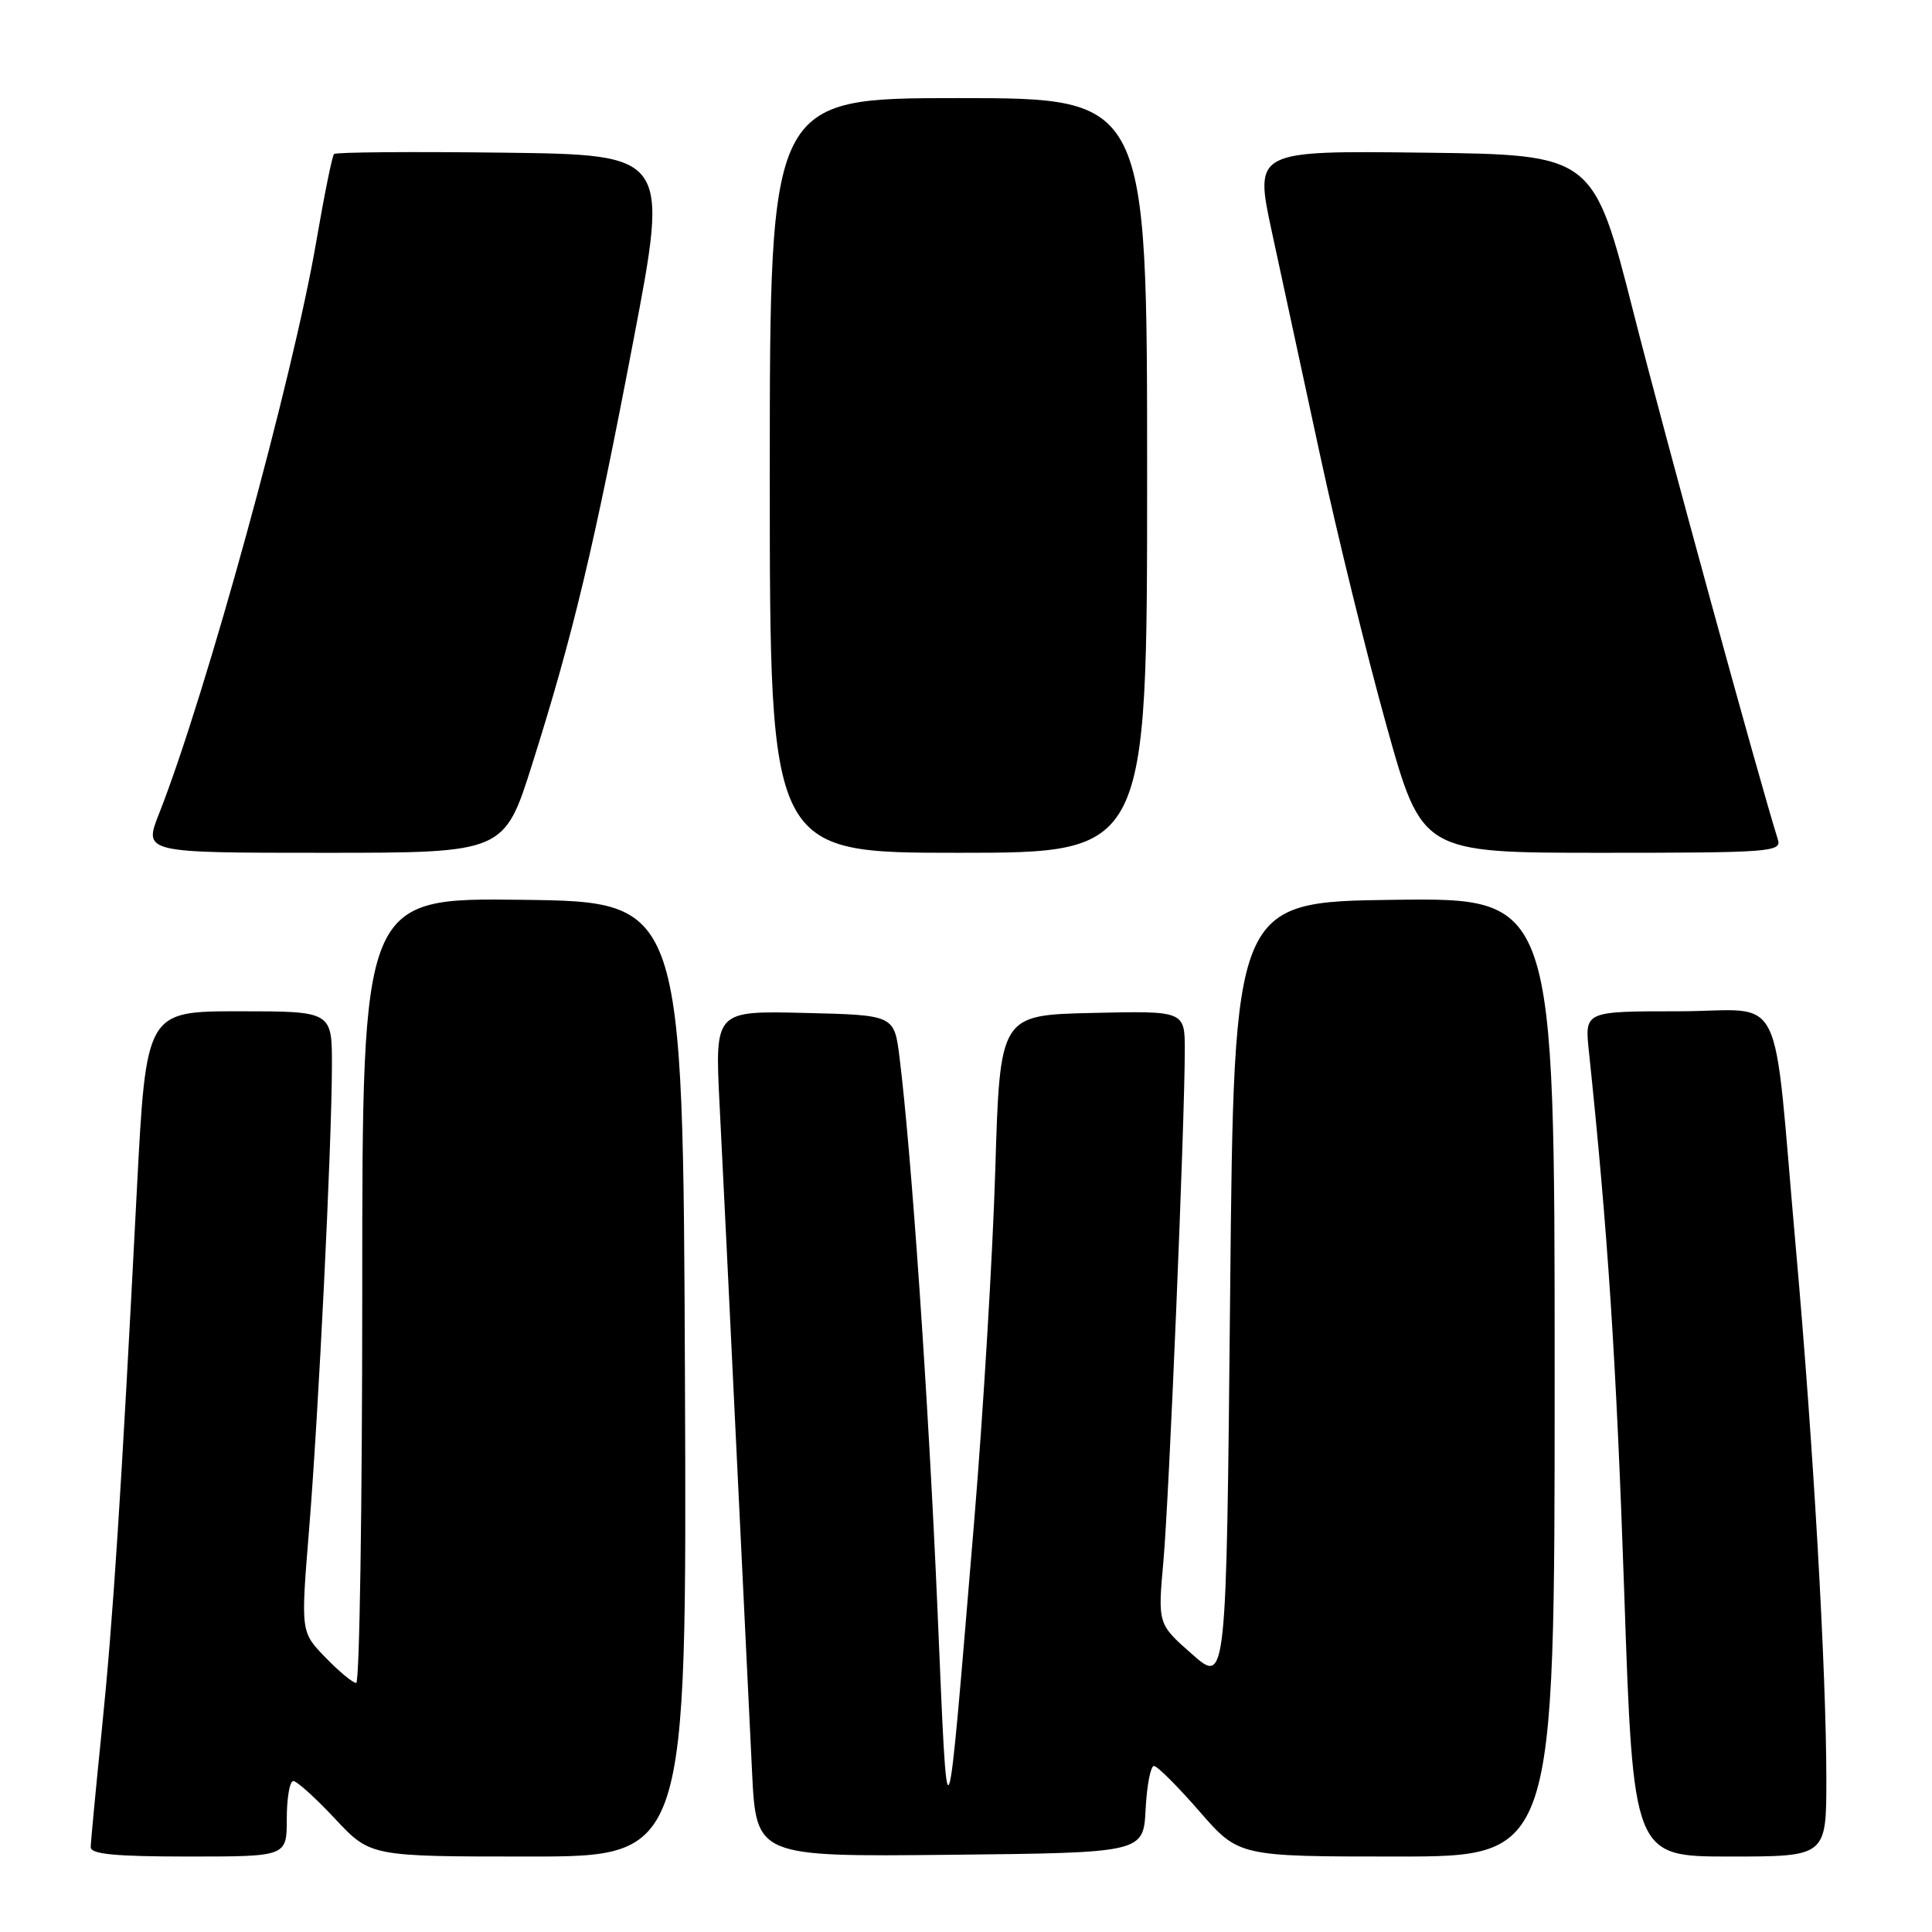 <?xml version="1.0" encoding="UTF-8" standalone="no"?>
<!DOCTYPE svg PUBLIC "-//W3C//DTD SVG 1.1//EN" "http://www.w3.org/Graphics/SVG/1.1/DTD/svg11.dtd" >
<svg xmlns="http://www.w3.org/2000/svg" xmlns:xlink="http://www.w3.org/1999/xlink" version="1.1" viewBox="0 0 256 256">
 <g >
 <path fill="currentColor"
d=" M 38.00 241.00 C 38.00 238.25 38.39 236.00 38.86 236.00 C 39.34 236.00 41.83 238.25 44.40 241.00 C 49.08 246.00 49.08 246.00 70.05 246.00 C 91.01 246.00 91.01 246.00 90.76 182.75 C 90.50 119.50 90.50 119.50 69.25 119.23 C 48.00 118.96 48.00 118.96 48.00 170.98 C 48.00 199.59 47.64 223.00 47.20 223.00 C 46.75 223.00 44.92 221.48 43.12 219.62 C 39.85 216.25 39.85 216.25 40.94 202.87 C 42.20 187.45 43.96 151.88 43.98 141.25 C 44.00 134.00 44.00 134.00 31.68 134.00 C 19.36 134.00 19.36 134.00 18.13 157.75 C 16.05 198.15 14.98 214.62 13.48 229.33 C 12.69 237.12 12.03 244.06 12.02 244.75 C 12.00 245.69 15.26 246.00 25.00 246.00 C 38.00 246.00 38.00 246.00 38.00 241.00 Z  M 151.80 239.75 C 151.96 236.59 152.46 234.00 152.90 234.00 C 153.34 234.00 156.05 236.70 158.92 240.00 C 164.14 246.00 164.14 246.00 185.07 246.00 C 206.00 246.00 206.00 246.00 206.00 182.48 C 206.00 118.96 206.00 118.96 184.75 119.23 C 163.50 119.50 163.50 119.50 163.00 171.35 C 162.50 223.19 162.50 223.19 157.96 219.19 C 153.41 215.19 153.41 215.19 154.16 206.85 C 154.91 198.50 156.97 149.18 156.99 139.22 C 157.00 133.94 157.00 133.94 144.75 134.22 C 132.50 134.50 132.50 134.50 131.88 155.00 C 131.54 166.28 130.28 187.20 129.09 201.50 C 125.33 246.47 125.62 245.78 124.21 213.00 C 123.01 185.32 120.77 152.78 119.19 140.09 C 118.49 134.50 118.49 134.50 106.61 134.22 C 94.73 133.93 94.73 133.93 95.34 146.22 C 95.69 152.97 96.67 173.12 97.53 191.00 C 98.40 208.88 99.35 228.57 99.65 234.77 C 100.20 246.03 100.20 246.03 125.85 245.77 C 151.50 245.50 151.50 245.50 151.80 239.75 Z  M 242.00 235.75 C 241.99 221.38 240.28 191.42 237.97 165.50 C 234.80 129.91 236.82 134.00 222.40 134.00 C 209.98 134.00 209.98 134.00 210.53 139.25 C 213.04 163.12 214.17 180.35 215.21 210.75 C 216.41 246.00 216.41 246.00 229.21 246.00 C 242.00 246.00 242.00 246.00 242.00 235.75 Z  M 70.52 101.25 C 75.94 84.10 78.72 72.46 83.95 45.01 C 88.63 20.50 88.63 20.50 66.67 20.23 C 54.59 20.08 44.51 20.16 44.26 20.41 C 44.02 20.65 42.97 25.82 41.93 31.88 C 38.85 49.95 27.28 92.08 21.07 107.83 C 19.03 113.00 19.03 113.00 42.92 113.00 C 66.81 113.00 66.81 113.00 70.52 101.25 Z  M 152.00 63.00 C 152.00 13.00 152.00 13.00 127.00 13.00 C 102.00 13.00 102.00 13.00 102.00 63.00 C 102.00 113.00 102.00 113.00 127.00 113.00 C 152.00 113.00 152.00 113.00 152.00 63.00 Z  M 235.58 111.25 C 233.03 103.13 220.76 58.34 216.47 41.50 C 211.13 20.50 211.13 20.50 188.67 20.23 C 166.21 19.96 166.21 19.96 168.53 30.73 C 169.81 36.65 172.69 49.99 174.93 60.37 C 177.17 70.75 181.12 86.84 183.71 96.12 C 188.41 113.00 188.41 113.00 212.27 113.00 C 234.54 113.00 236.10 112.88 235.58 111.25 Z "/>
</g>
</svg>